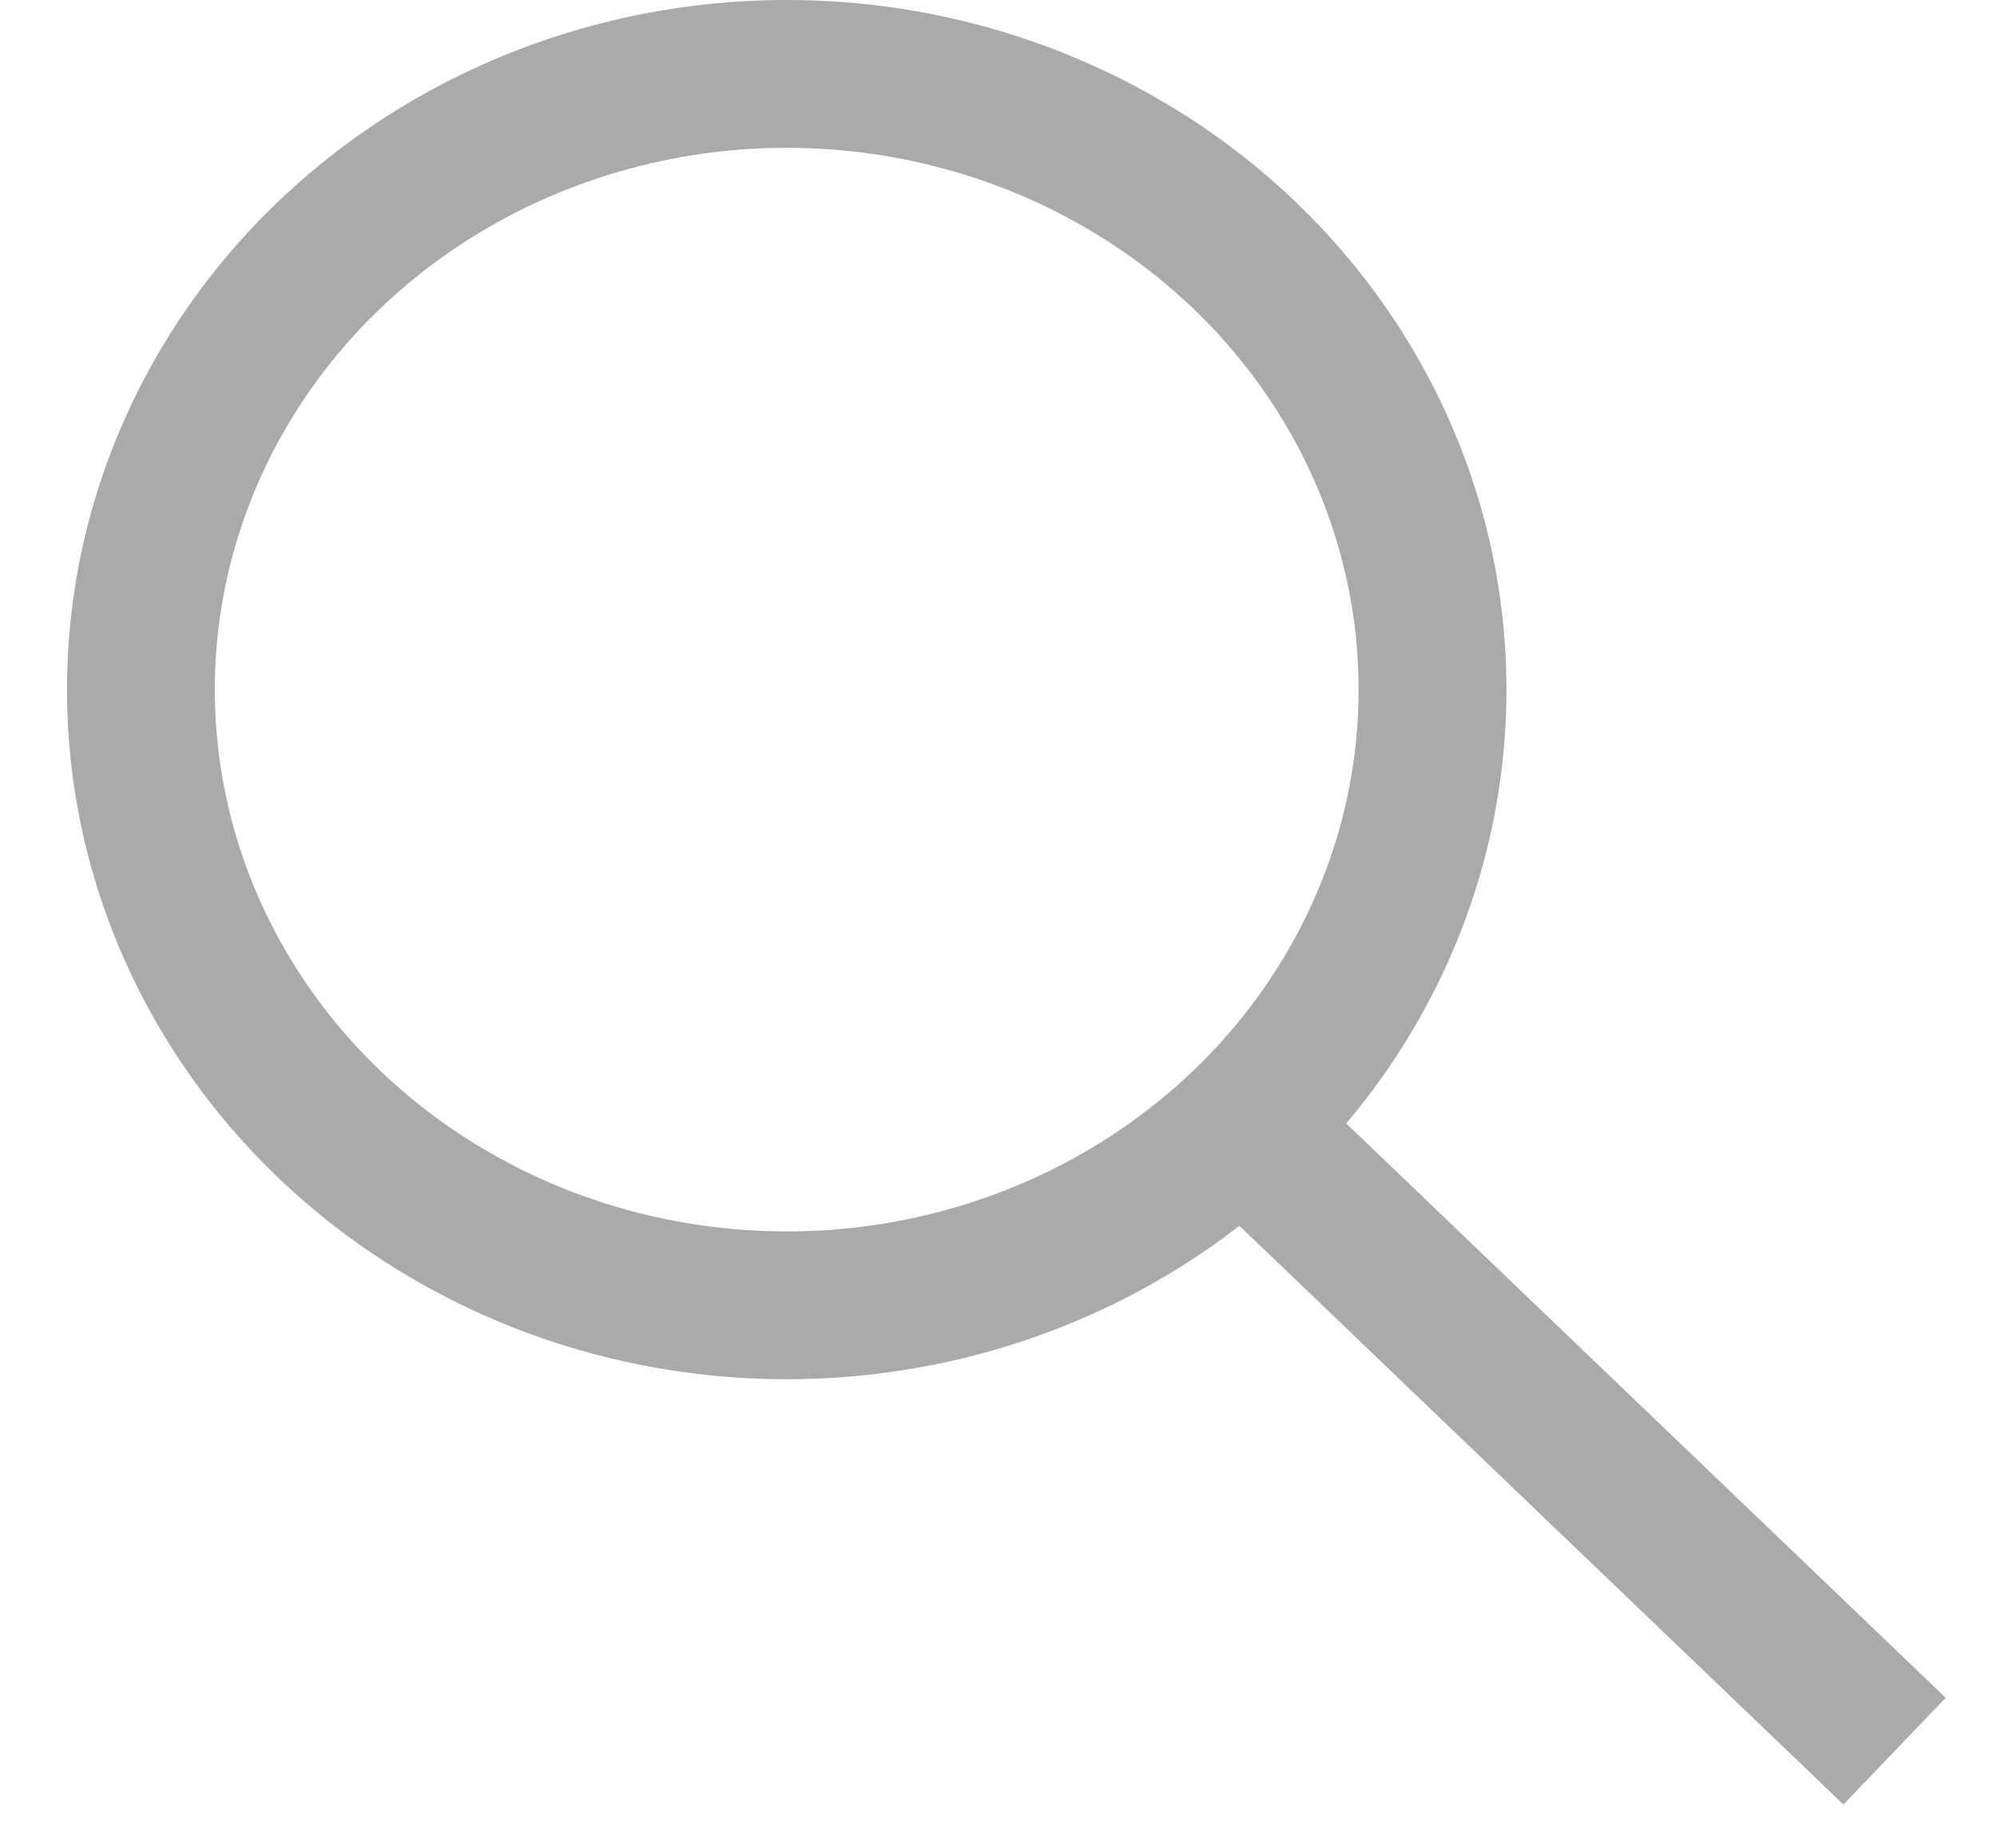 <?xml version="1.0" encoding="UTF-8"?>
<svg width="27px" height="25px" viewBox="0 0 27 25" version="1.1" xmlns="http://www.w3.org/2000/svg" xmlns:xlink="http://www.w3.org/1999/xlink">
    <title>search-white</title>
    <g id="Page-1" stroke="none" stroke-width="1" fill="none" fill-rule="evenodd">
        <g id="Mobile" transform="translate(-20, -88)" stroke="#AAAAAA" stroke-width="2">
            <g id="search-bar" transform="translate(0, 69)">
                <g id="search-white" transform="translate(20, 19)">
                    <ellipse id="Oval" cx="10.642" cy="9.33" rx="8.736" ry="8.33"></ellipse>
                    <line x1="17.337" y1="15.747" x2="24.906" y2="23" id="Line-2" stroke-linecap="square"></line>
                </g>
            </g>
        </g>
    </g>
</svg>